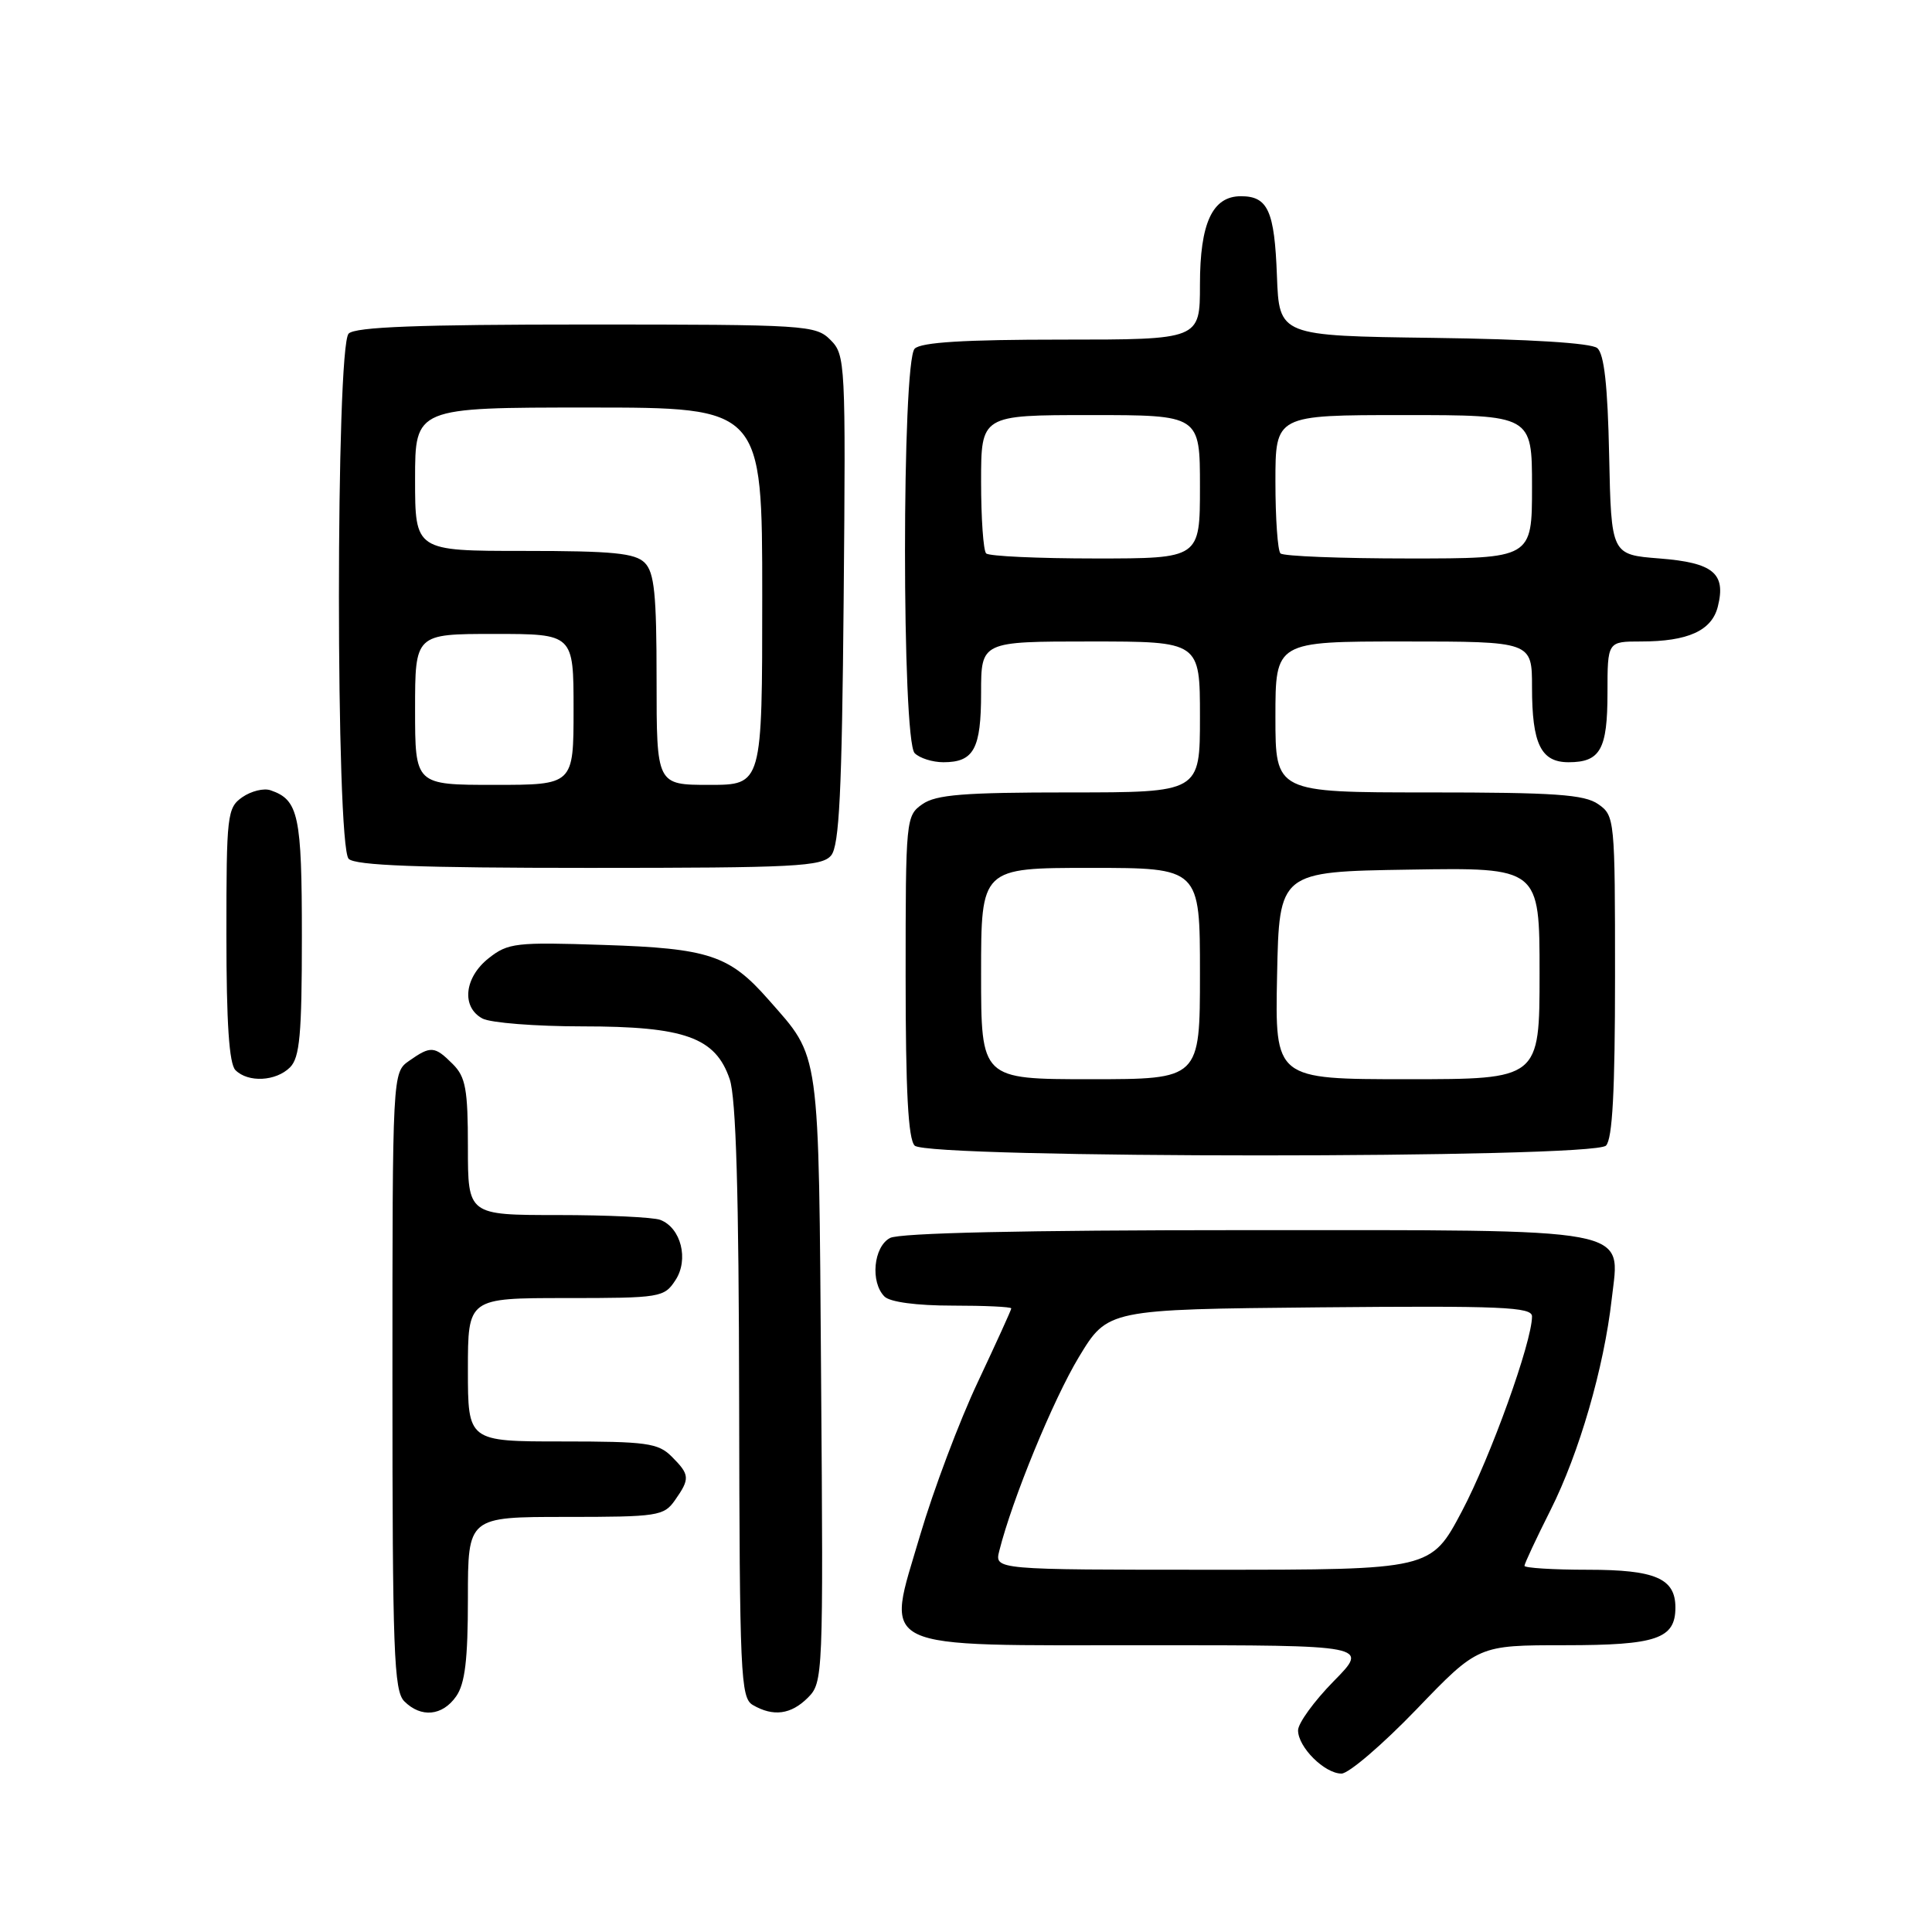 <?xml version="1.0" encoding="UTF-8" standalone="no"?>
<!DOCTYPE svg PUBLIC "-//W3C//DTD SVG 1.1//EN" "http://www.w3.org/Graphics/SVG/1.1/DTD/svg11.dtd" >
<svg xmlns="http://www.w3.org/2000/svg" xmlns:xlink="http://www.w3.org/1999/xlink" version="1.1" viewBox="0 0 256 256">
 <g >
 <path fill="currentColor"
d=" M 187.68 226.51 C 195.86 218.00 195.86 218.00 207.36 218.00 C 219.51 218.00 222.00 217.15 222.00 213.00 C 222.00 209.15 219.34 208.00 210.43 208.00 C 205.79 208.00 202.00 207.76 202.00 207.48 C 202.00 207.19 203.56 203.86 205.46 200.08 C 209.25 192.54 212.53 181.24 213.56 172.14 C 214.65 162.51 217.30 163.00 164.71 163.00 C 135.71 163.00 119.19 163.37 117.93 164.04 C 115.74 165.21 115.30 169.90 117.20 171.80 C 117.93 172.53 121.47 173.00 126.20 173.00 C 130.49 173.00 134.00 173.16 134.00 173.37 C 134.00 173.57 132.00 177.95 129.57 183.12 C 127.13 188.28 123.69 197.42 121.92 203.42 C 117.36 218.94 115.39 218.00 152.32 218.00 C 181.42 218.00 181.42 218.00 176.71 222.78 C 174.12 225.42 172.00 228.34 172.00 229.28 C 172.00 231.51 175.51 235.00 177.75 235.01 C 178.71 235.01 183.18 231.18 187.68 226.51 Z  M 60.44 224.78 C 61.62 223.10 62.00 219.91 62.00 211.78 C 62.00 201.00 62.00 201.00 74.94 201.00 C 87.18 201.00 87.97 200.88 89.44 198.78 C 91.45 195.92 91.41 195.41 89.00 193.00 C 87.21 191.21 85.67 191.00 74.50 191.00 C 62.00 191.00 62.00 191.00 62.00 181.50 C 62.00 172.00 62.00 172.00 74.98 172.00 C 87.52 172.00 88.01 171.92 89.50 169.63 C 91.30 166.90 90.24 162.69 87.49 161.64 C 86.58 161.29 80.47 161.00 73.92 161.00 C 62.00 161.00 62.00 161.00 62.00 152.00 C 62.00 144.33 61.70 142.70 60.00 141.00 C 57.59 138.59 57.08 138.55 54.22 140.56 C 52.00 142.11 52.00 142.11 52.00 182.99 C 52.00 218.81 52.19 224.05 53.57 225.43 C 55.79 227.65 58.62 227.38 60.44 224.78 Z  M 107.05 224.95 C 109.06 222.94 109.10 222.11 108.80 182.70 C 108.47 138.36 108.74 140.33 101.83 132.46 C 96.66 126.57 93.94 125.66 80.00 125.21 C 68.34 124.82 67.32 124.94 64.75 126.97 C 61.51 129.53 61.11 133.45 63.93 134.96 C 65.00 135.53 70.96 136.00 77.18 136.00 C 90.74 136.00 94.81 137.46 96.69 143.00 C 97.53 145.47 97.90 158.09 97.94 185.70 C 98.00 221.94 98.13 224.98 99.75 225.92 C 102.46 227.50 104.81 227.19 107.05 224.95 Z  M 212.80 151.80 C 213.66 150.94 214.00 144.55 214.00 129.36 C 214.00 108.54 213.96 108.08 211.78 106.56 C 209.94 105.27 206.01 105.00 189.28 105.00 C 169.00 105.00 169.00 105.00 169.00 95.00 C 169.00 85.00 169.00 85.00 186.00 85.00 C 203.00 85.00 203.00 85.00 203.00 91.07 C 203.00 98.57 204.18 101.00 207.84 101.00 C 212.05 101.00 213.00 99.31 213.00 91.80 C 213.00 85.00 213.00 85.00 217.43 85.00 C 223.66 85.00 226.82 83.57 227.62 80.38 C 228.73 75.97 227.02 74.56 219.90 74.00 C 213.50 73.50 213.50 73.50 213.22 60.35 C 213.03 51.07 212.56 46.88 211.64 46.12 C 210.84 45.45 202.65 44.94 189.92 44.77 C 169.50 44.50 169.50 44.50 169.20 36.55 C 168.88 27.93 168.01 26.00 164.43 26.00 C 160.65 26.00 159.00 29.55 159.00 37.72 C 159.00 45.00 159.00 45.00 140.70 45.00 C 127.80 45.00 122.05 45.35 121.20 46.20 C 119.49 47.91 119.49 98.09 121.20 99.80 C 121.86 100.46 123.57 101.00 125.00 101.00 C 129.04 101.00 130.00 99.24 130.00 91.80 C 130.00 85.00 130.00 85.00 144.50 85.00 C 159.00 85.00 159.00 85.00 159.00 95.00 C 159.00 105.00 159.00 105.00 141.72 105.00 C 127.70 105.00 124.03 105.29 122.22 106.56 C 120.04 108.08 120.00 108.54 120.00 129.36 C 120.00 144.55 120.34 150.94 121.20 151.80 C 122.93 153.53 211.07 153.53 212.80 151.80 Z  M 38.43 141.43 C 39.72 140.13 40.00 137.09 40.00 124.12 C 40.00 108.03 39.57 105.99 35.86 104.72 C 34.97 104.40 33.28 104.82 32.11 105.63 C 30.10 107.04 30.00 107.94 30.00 123.86 C 30.00 135.55 30.36 140.96 31.20 141.80 C 32.88 143.48 36.56 143.29 38.43 141.43 Z  M 110.13 113.35 C 111.21 112.04 111.56 104.97 111.79 79.39 C 112.07 48.01 112.02 47.02 110.04 45.04 C 108.08 43.08 106.86 43.00 77.70 43.00 C 55.47 43.00 47.08 43.32 46.20 44.20 C 44.48 45.92 44.48 112.08 46.20 113.80 C 47.08 114.68 55.55 115.00 78.08 115.00 C 105.38 115.00 108.91 114.82 110.13 113.35 Z  M 132.41 205.50 C 134.12 198.67 139.56 185.44 142.96 179.81 C 146.78 173.50 146.78 173.50 174.89 173.23 C 199.02 173.01 203.00 173.18 203.00 174.43 C 203.00 177.81 197.51 193.06 193.71 200.25 C 189.61 208.00 189.61 208.00 160.70 208.00 C 131.78 208.00 131.78 208.00 132.41 205.50 Z  M 130.00 129.00 C 130.00 115.00 130.00 115.00 144.50 115.00 C 159.00 115.00 159.00 115.00 159.00 129.00 C 159.00 143.00 159.00 143.00 144.50 143.00 C 130.00 143.00 130.00 143.00 130.00 129.00 Z  M 169.22 129.25 C 169.50 115.50 169.50 115.50 186.75 115.23 C 204.00 114.95 204.00 114.95 204.00 128.98 C 204.00 143.00 204.00 143.00 186.47 143.00 C 168.94 143.00 168.94 143.00 169.22 129.25 Z  M 130.67 73.33 C 130.30 72.97 130.00 68.69 130.00 63.83 C 130.00 55.00 130.00 55.00 144.50 55.00 C 159.00 55.00 159.00 55.00 159.00 64.50 C 159.00 74.00 159.00 74.00 145.17 74.00 C 137.56 74.00 131.03 73.70 130.67 73.33 Z  M 169.67 73.33 C 169.30 72.97 169.00 68.69 169.00 63.83 C 169.00 55.00 169.00 55.00 186.00 55.00 C 203.00 55.00 203.00 55.00 203.00 64.50 C 203.00 74.00 203.00 74.00 186.67 74.00 C 177.68 74.00 170.03 73.70 169.67 73.33 Z  M 55.00 94.00 C 55.00 84.00 55.00 84.00 65.50 84.00 C 76.00 84.00 76.00 84.00 76.00 94.00 C 76.00 104.00 76.00 104.00 65.50 104.00 C 55.00 104.00 55.00 104.00 55.00 94.00 Z  M 87.00 90.07 C 87.00 78.74 86.71 75.85 85.43 74.57 C 84.15 73.29 81.21 73.00 69.43 73.00 C 55.00 73.00 55.00 73.00 55.00 63.50 C 55.00 54.00 55.00 54.00 78.00 54.00 C 101.00 54.00 101.00 54.00 101.00 79.00 C 101.00 104.00 101.00 104.00 94.00 104.00 C 87.00 104.00 87.00 104.00 87.00 90.07 Z "/>
</g>
</svg>